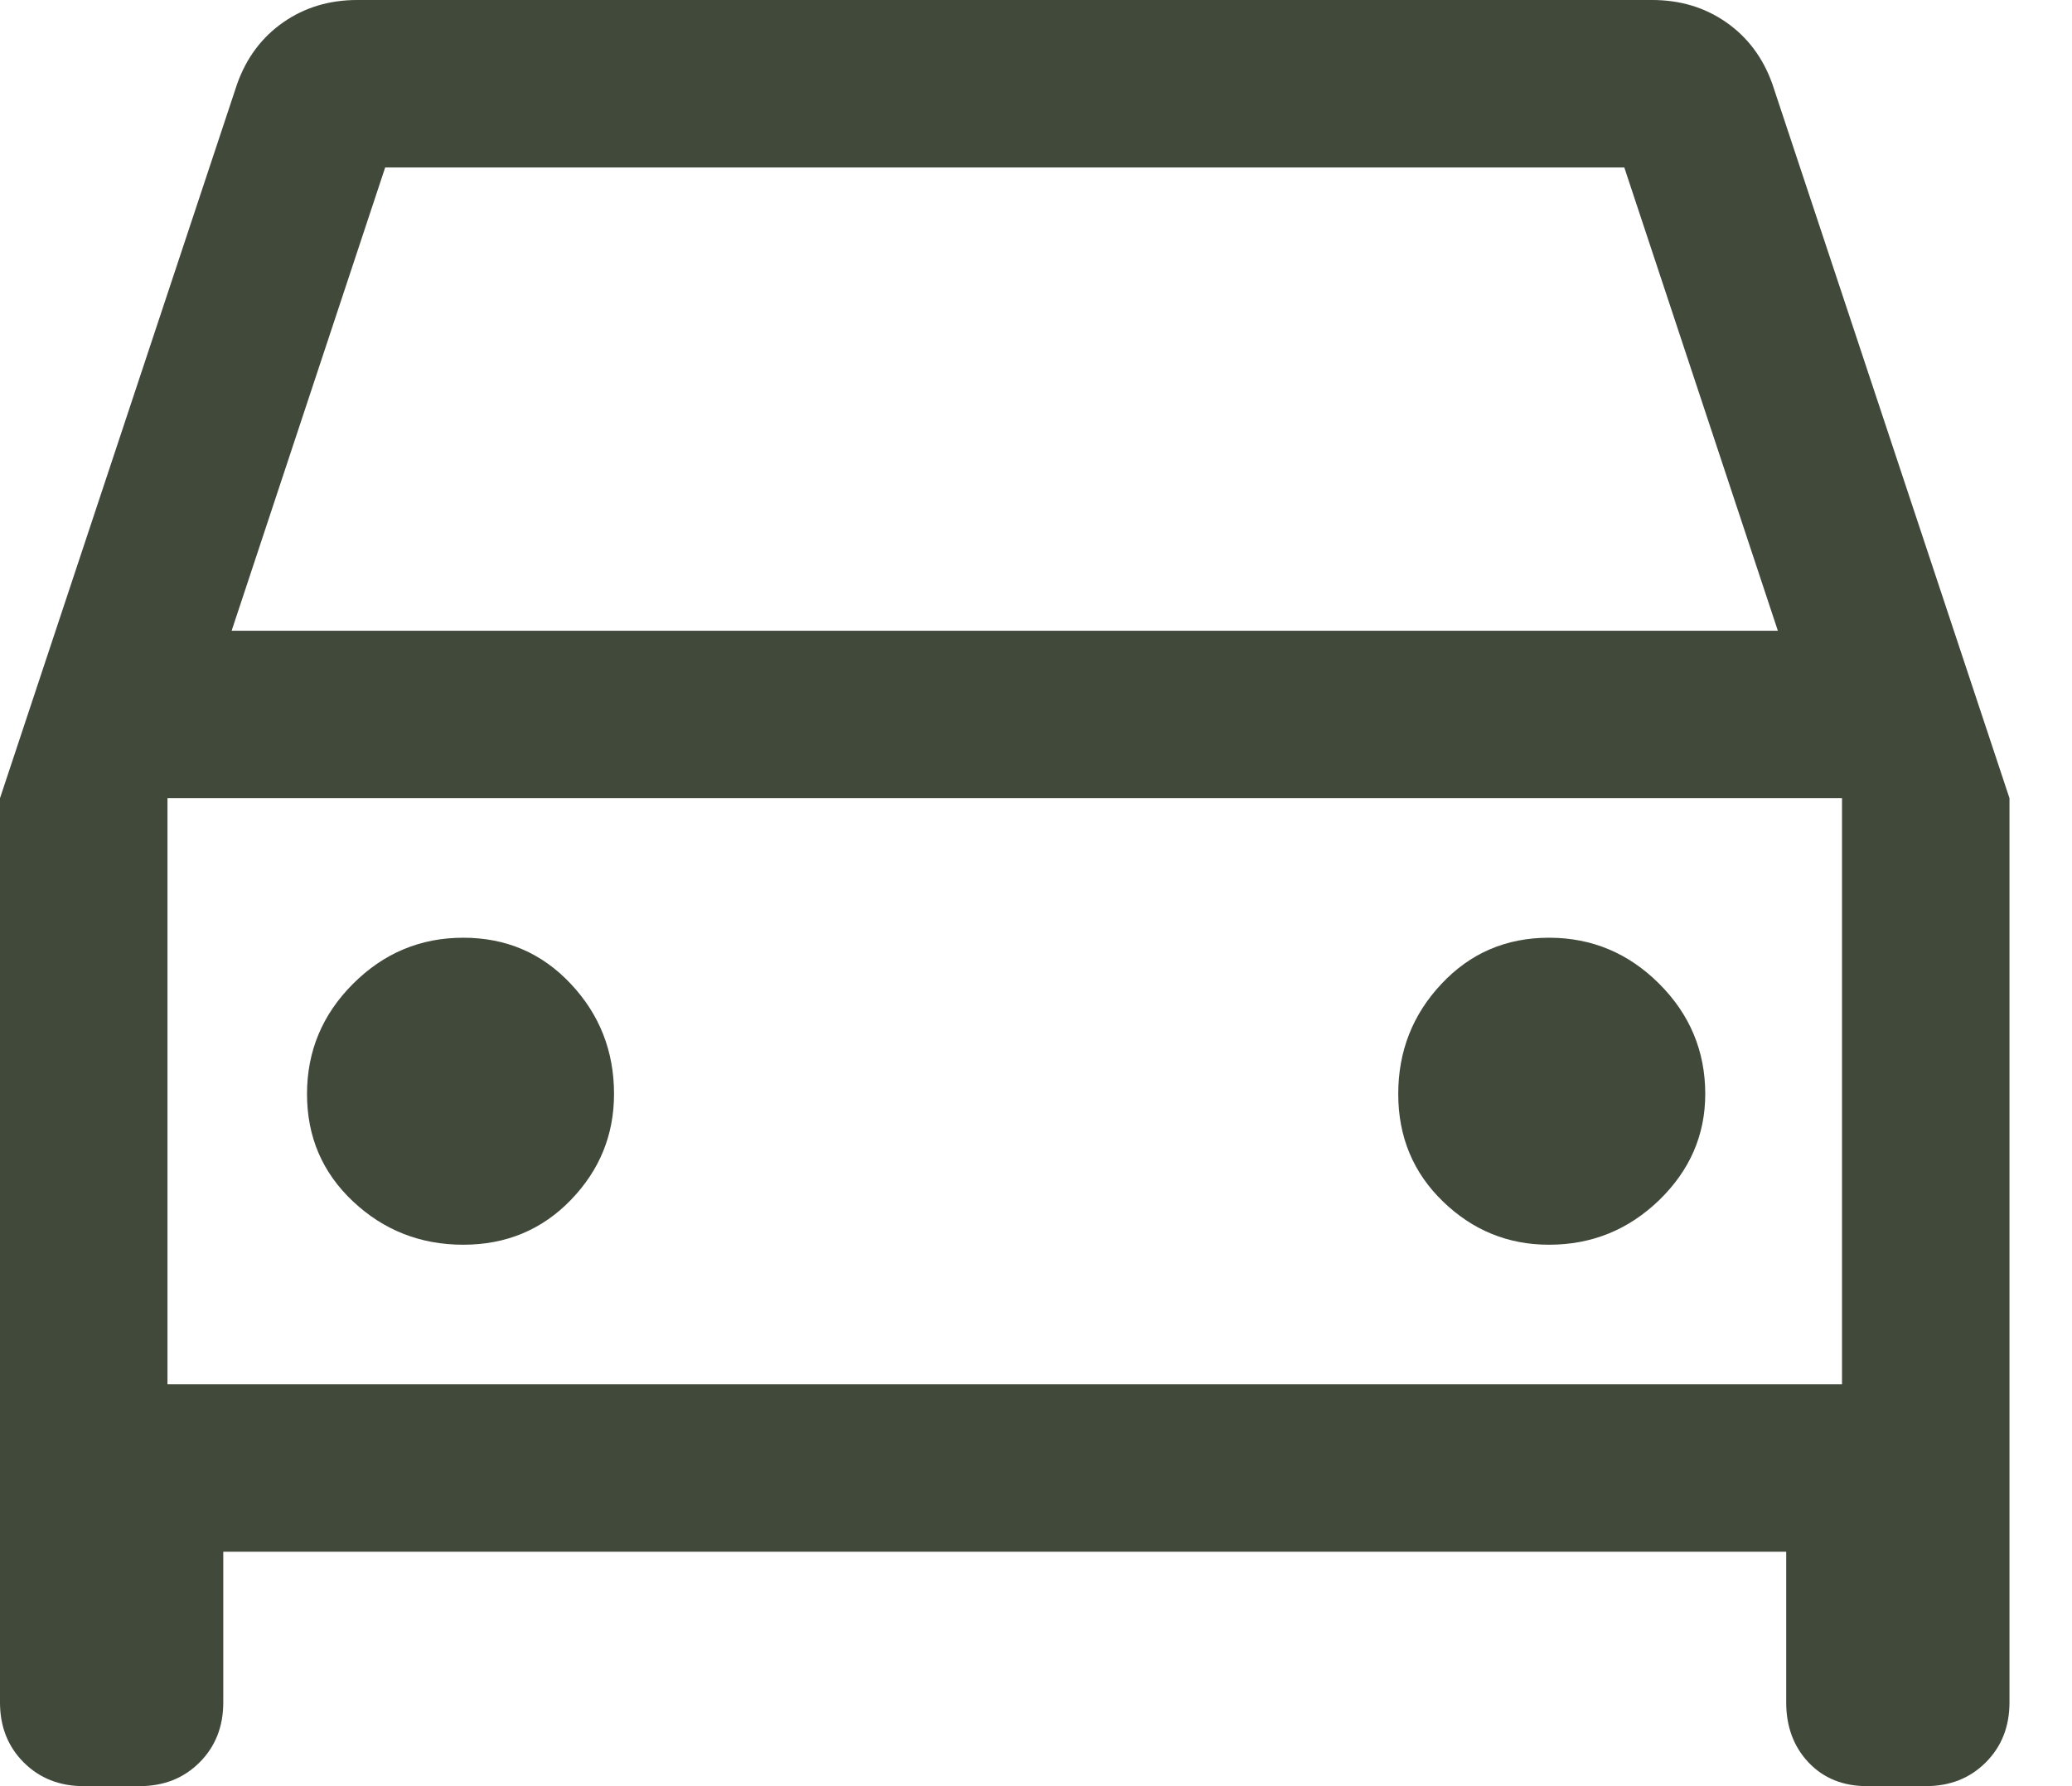 <svg width="29" height="25" viewBox="0 0 29 25" fill="#7CA982" xmlns="http://www.w3.org/2000/svg">
<path d="M3.125 21.719V23.828C3.125 24.167 3.014 24.447 2.793 24.668C2.572 24.889 2.292 25 1.953 25H1.172C0.833 25 0.553 24.889 0.332 24.668C0.111 24.447 0 24.167 0 23.828V11.172L3.32 1.172C3.451 0.807 3.665 0.521 3.965 0.312C4.264 0.104 4.609 0 5 0H23.125C23.516 0 23.861 0.104 24.16 0.312C24.46 0.521 24.674 0.807 24.805 1.172L28.125 11.172V23.828C28.125 24.167 28.014 24.447 27.793 24.668C27.572 24.889 27.292 25 26.953 25H26.133C25.794 25 25.521 24.889 25.312 24.668C25.104 24.447 25 24.167 25 23.828V21.719H3.125ZM3.242 8.828H24.883L22.734 2.344H5.391L3.242 8.828ZM2.344 11.172V19.375V11.172ZM6.484 17.422C7.083 17.422 7.585 17.213 7.988 16.797C8.392 16.38 8.594 15.885 8.594 15.312C8.594 14.713 8.392 14.199 7.988 13.77C7.585 13.34 7.083 13.125 6.484 13.125C5.885 13.125 5.371 13.34 4.941 13.77C4.512 14.199 4.297 14.713 4.297 15.312C4.297 15.912 4.512 16.413 4.941 16.816C5.371 17.22 5.885 17.422 6.484 17.422ZM21.68 17.422C22.279 17.422 22.793 17.213 23.223 16.797C23.652 16.38 23.867 15.885 23.867 15.312C23.867 14.713 23.652 14.199 23.223 13.77C22.793 13.34 22.279 13.125 21.68 13.125C21.081 13.125 20.579 13.34 20.176 13.77C19.772 14.199 19.57 14.713 19.57 15.312C19.57 15.912 19.779 16.413 20.195 16.816C20.612 17.22 21.107 17.422 21.68 17.422ZM2.344 19.375H25.781V11.172H2.344V19.375Z" fill="#41493B"/>
</svg>
